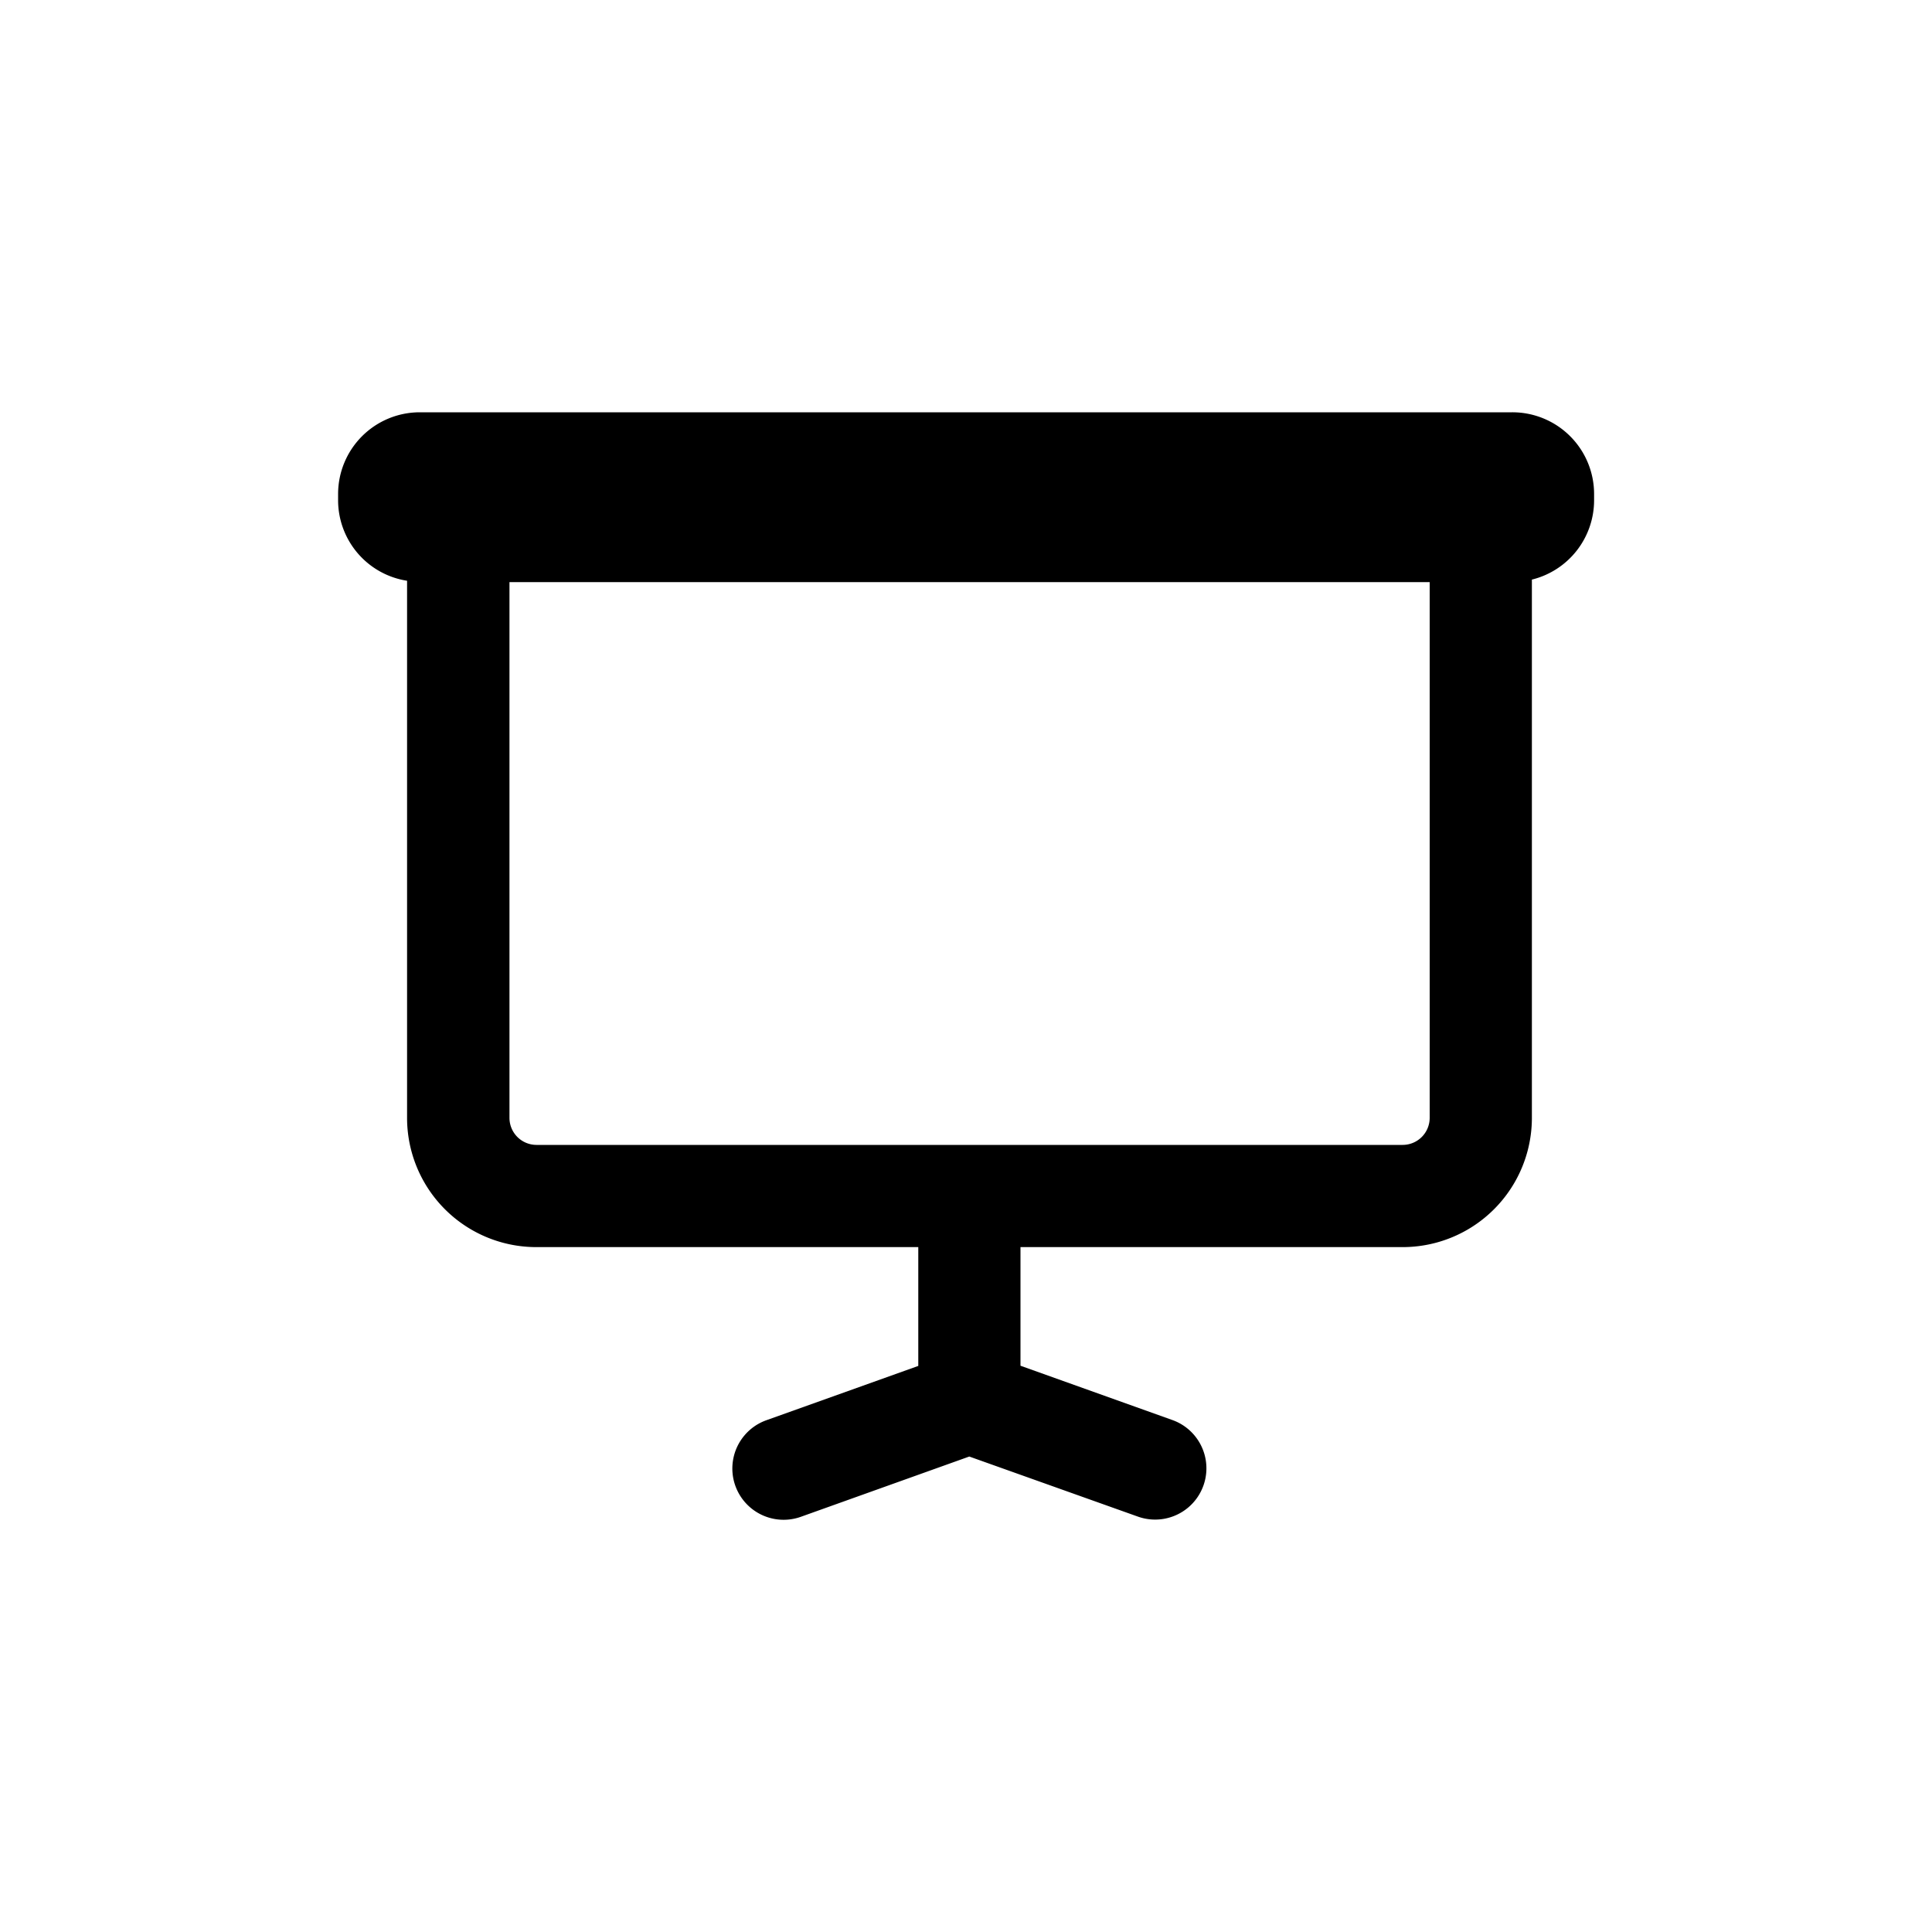<svg xmlns="http://www.w3.org/2000/svg" viewBox="0 0 100 100"><title>fast-05</title><g id="註解"><path d="M78.27,21.34H21.73a4.23,4.23,0,0,0-4.23,4.23v.32a4.22,4.22,0,0,0,3.57,4.17v27.8a6.69,6.69,0,0,0,6.69,6.69H47.53v6.15l-7.86,2.81a2.65,2.65,0,1,0,1.78,5l8.72-3.12L58.9,78.5a2.65,2.65,0,1,0,1.78-5l-7.86-2.81V64.55H72.6a6.69,6.69,0,0,0,6.69-6.69V30a4.23,4.23,0,0,0,3.22-4.1v-.32A4.23,4.23,0,0,0,78.27,21.34ZM72.6,59.26H27.76a1.4,1.4,0,0,1-1.39-1.39V30.13H74V57.87A1.4,1.4,0,0,1,72.6,59.26Z"/></g></svg>